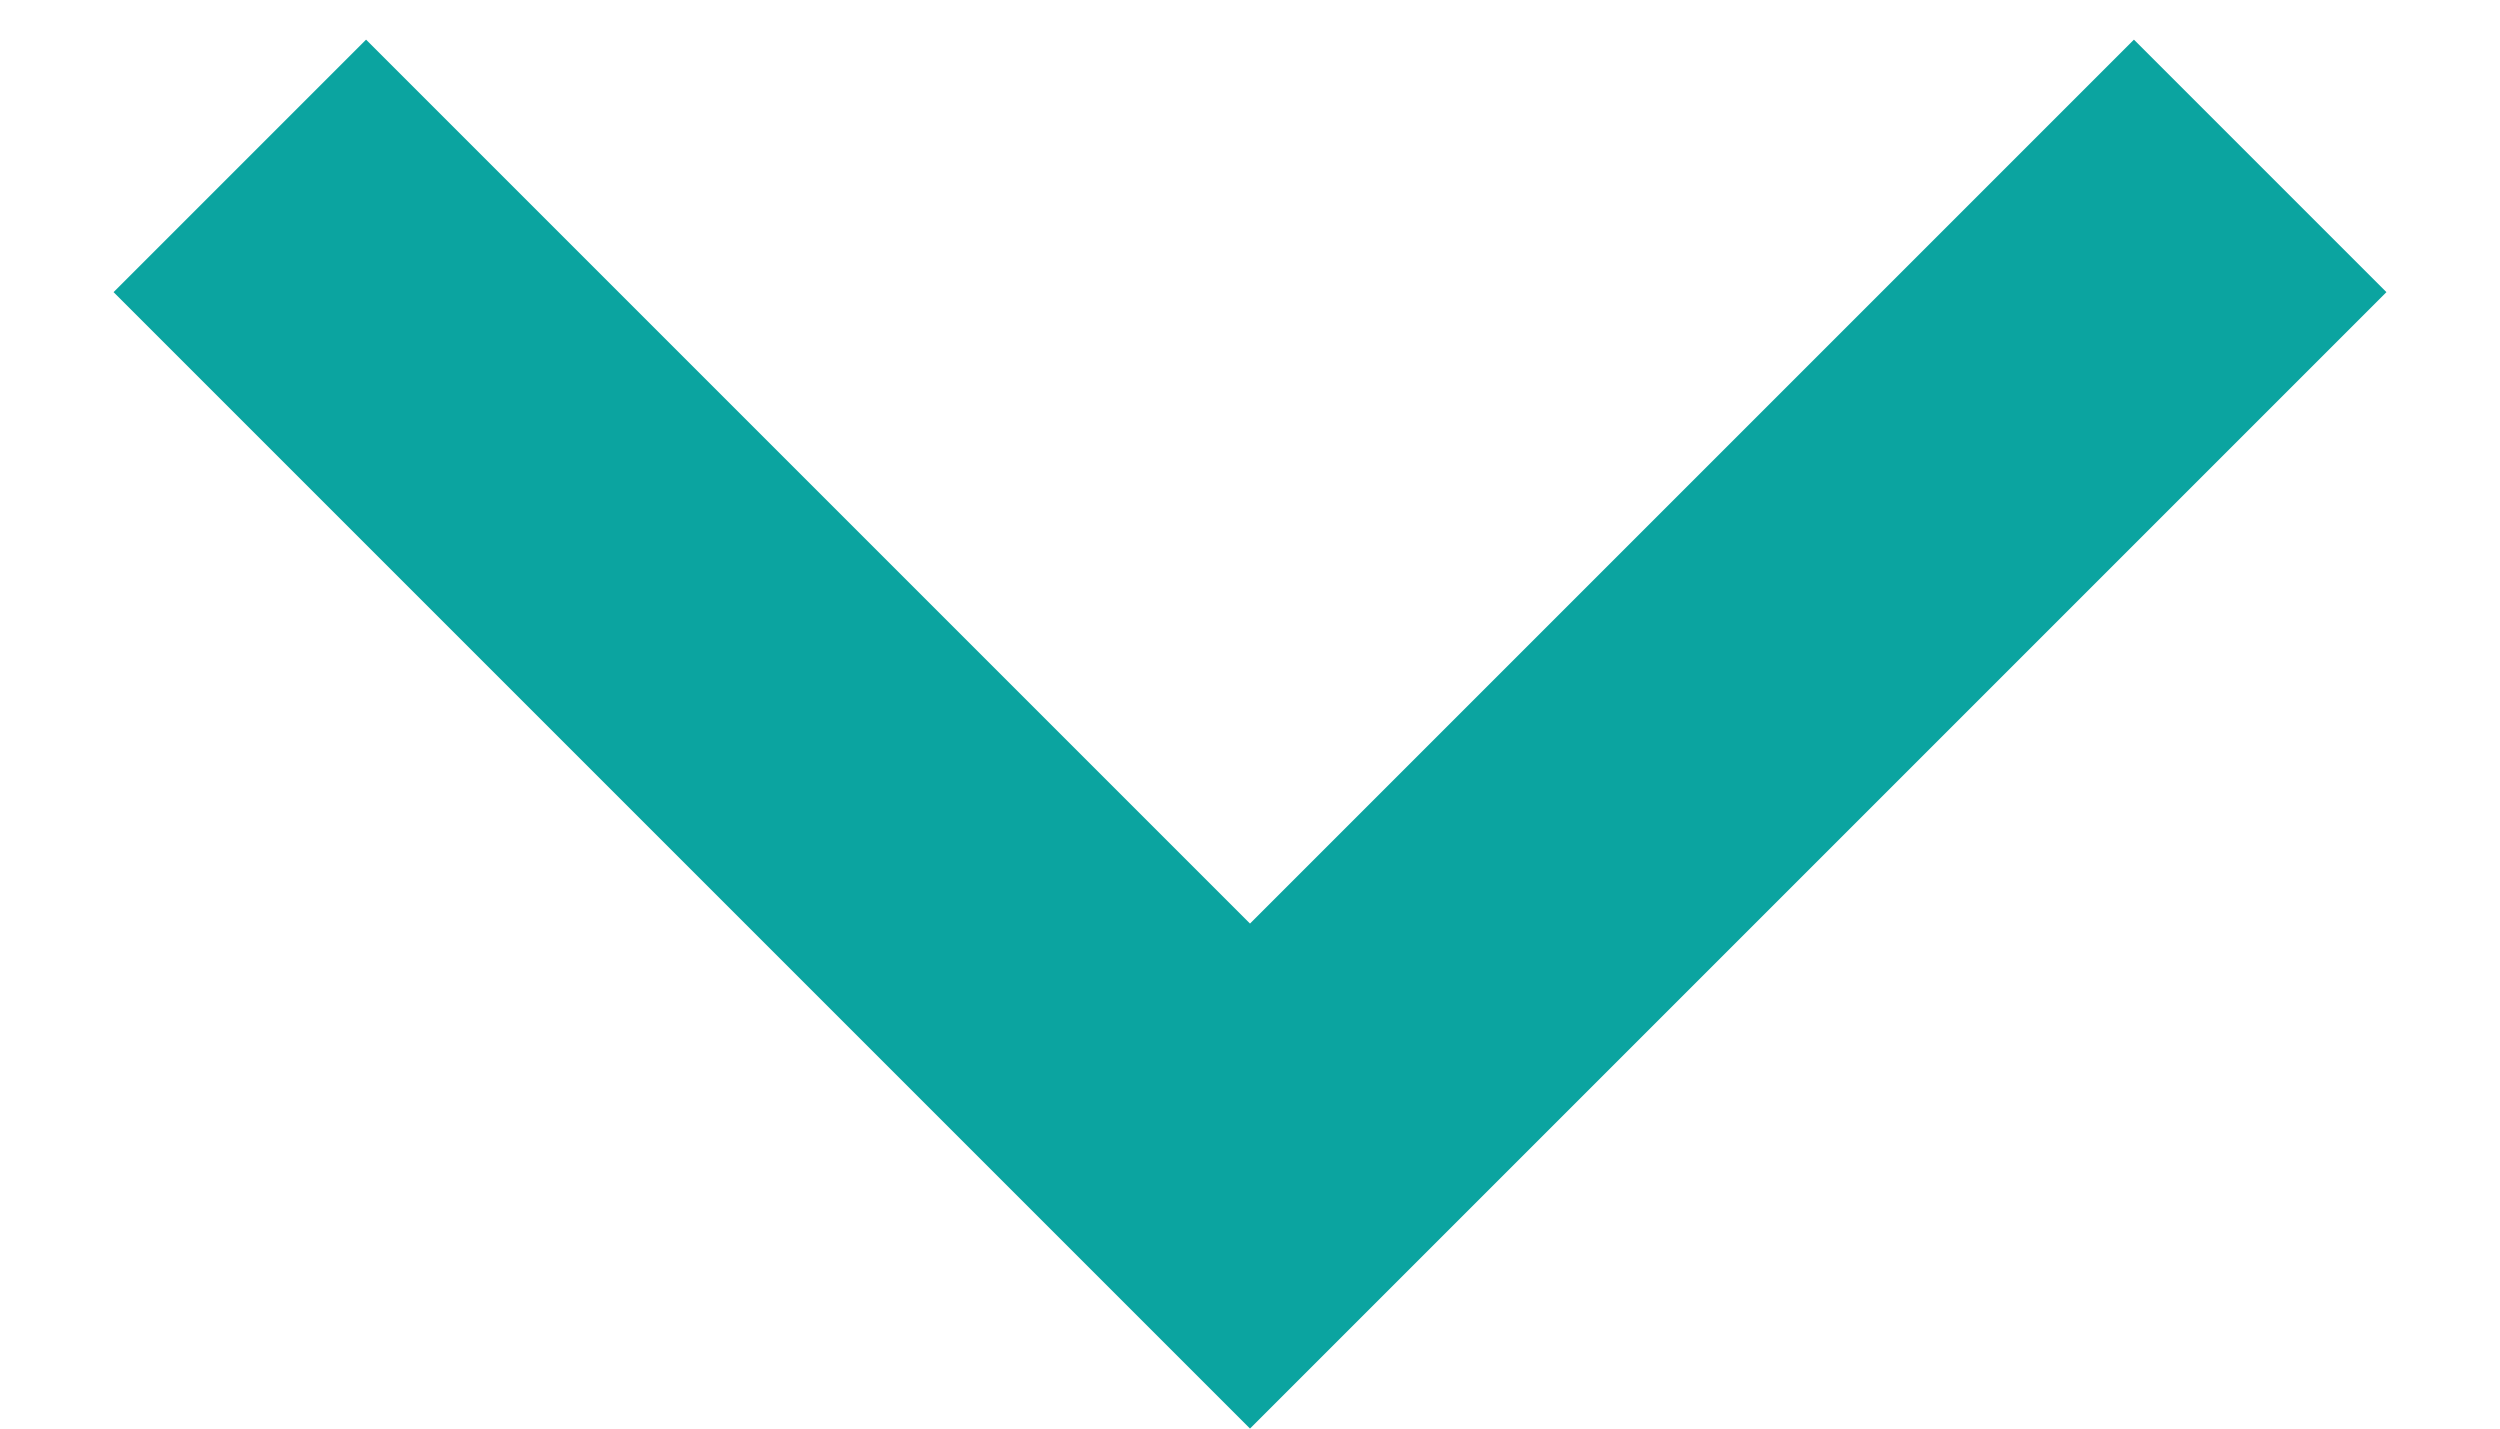 <svg width="14" height="8" viewBox="0 0 14 8" fill="#0BA4A0;" xmlns="http://www.w3.org/2000/svg">
<path d="M7 5.172L11.95 0.222L13.364 1.636L7 8L0.636 1.636L2.05 0.222L7 5.172Z" fill="#0BA4A0"/>
</svg>
